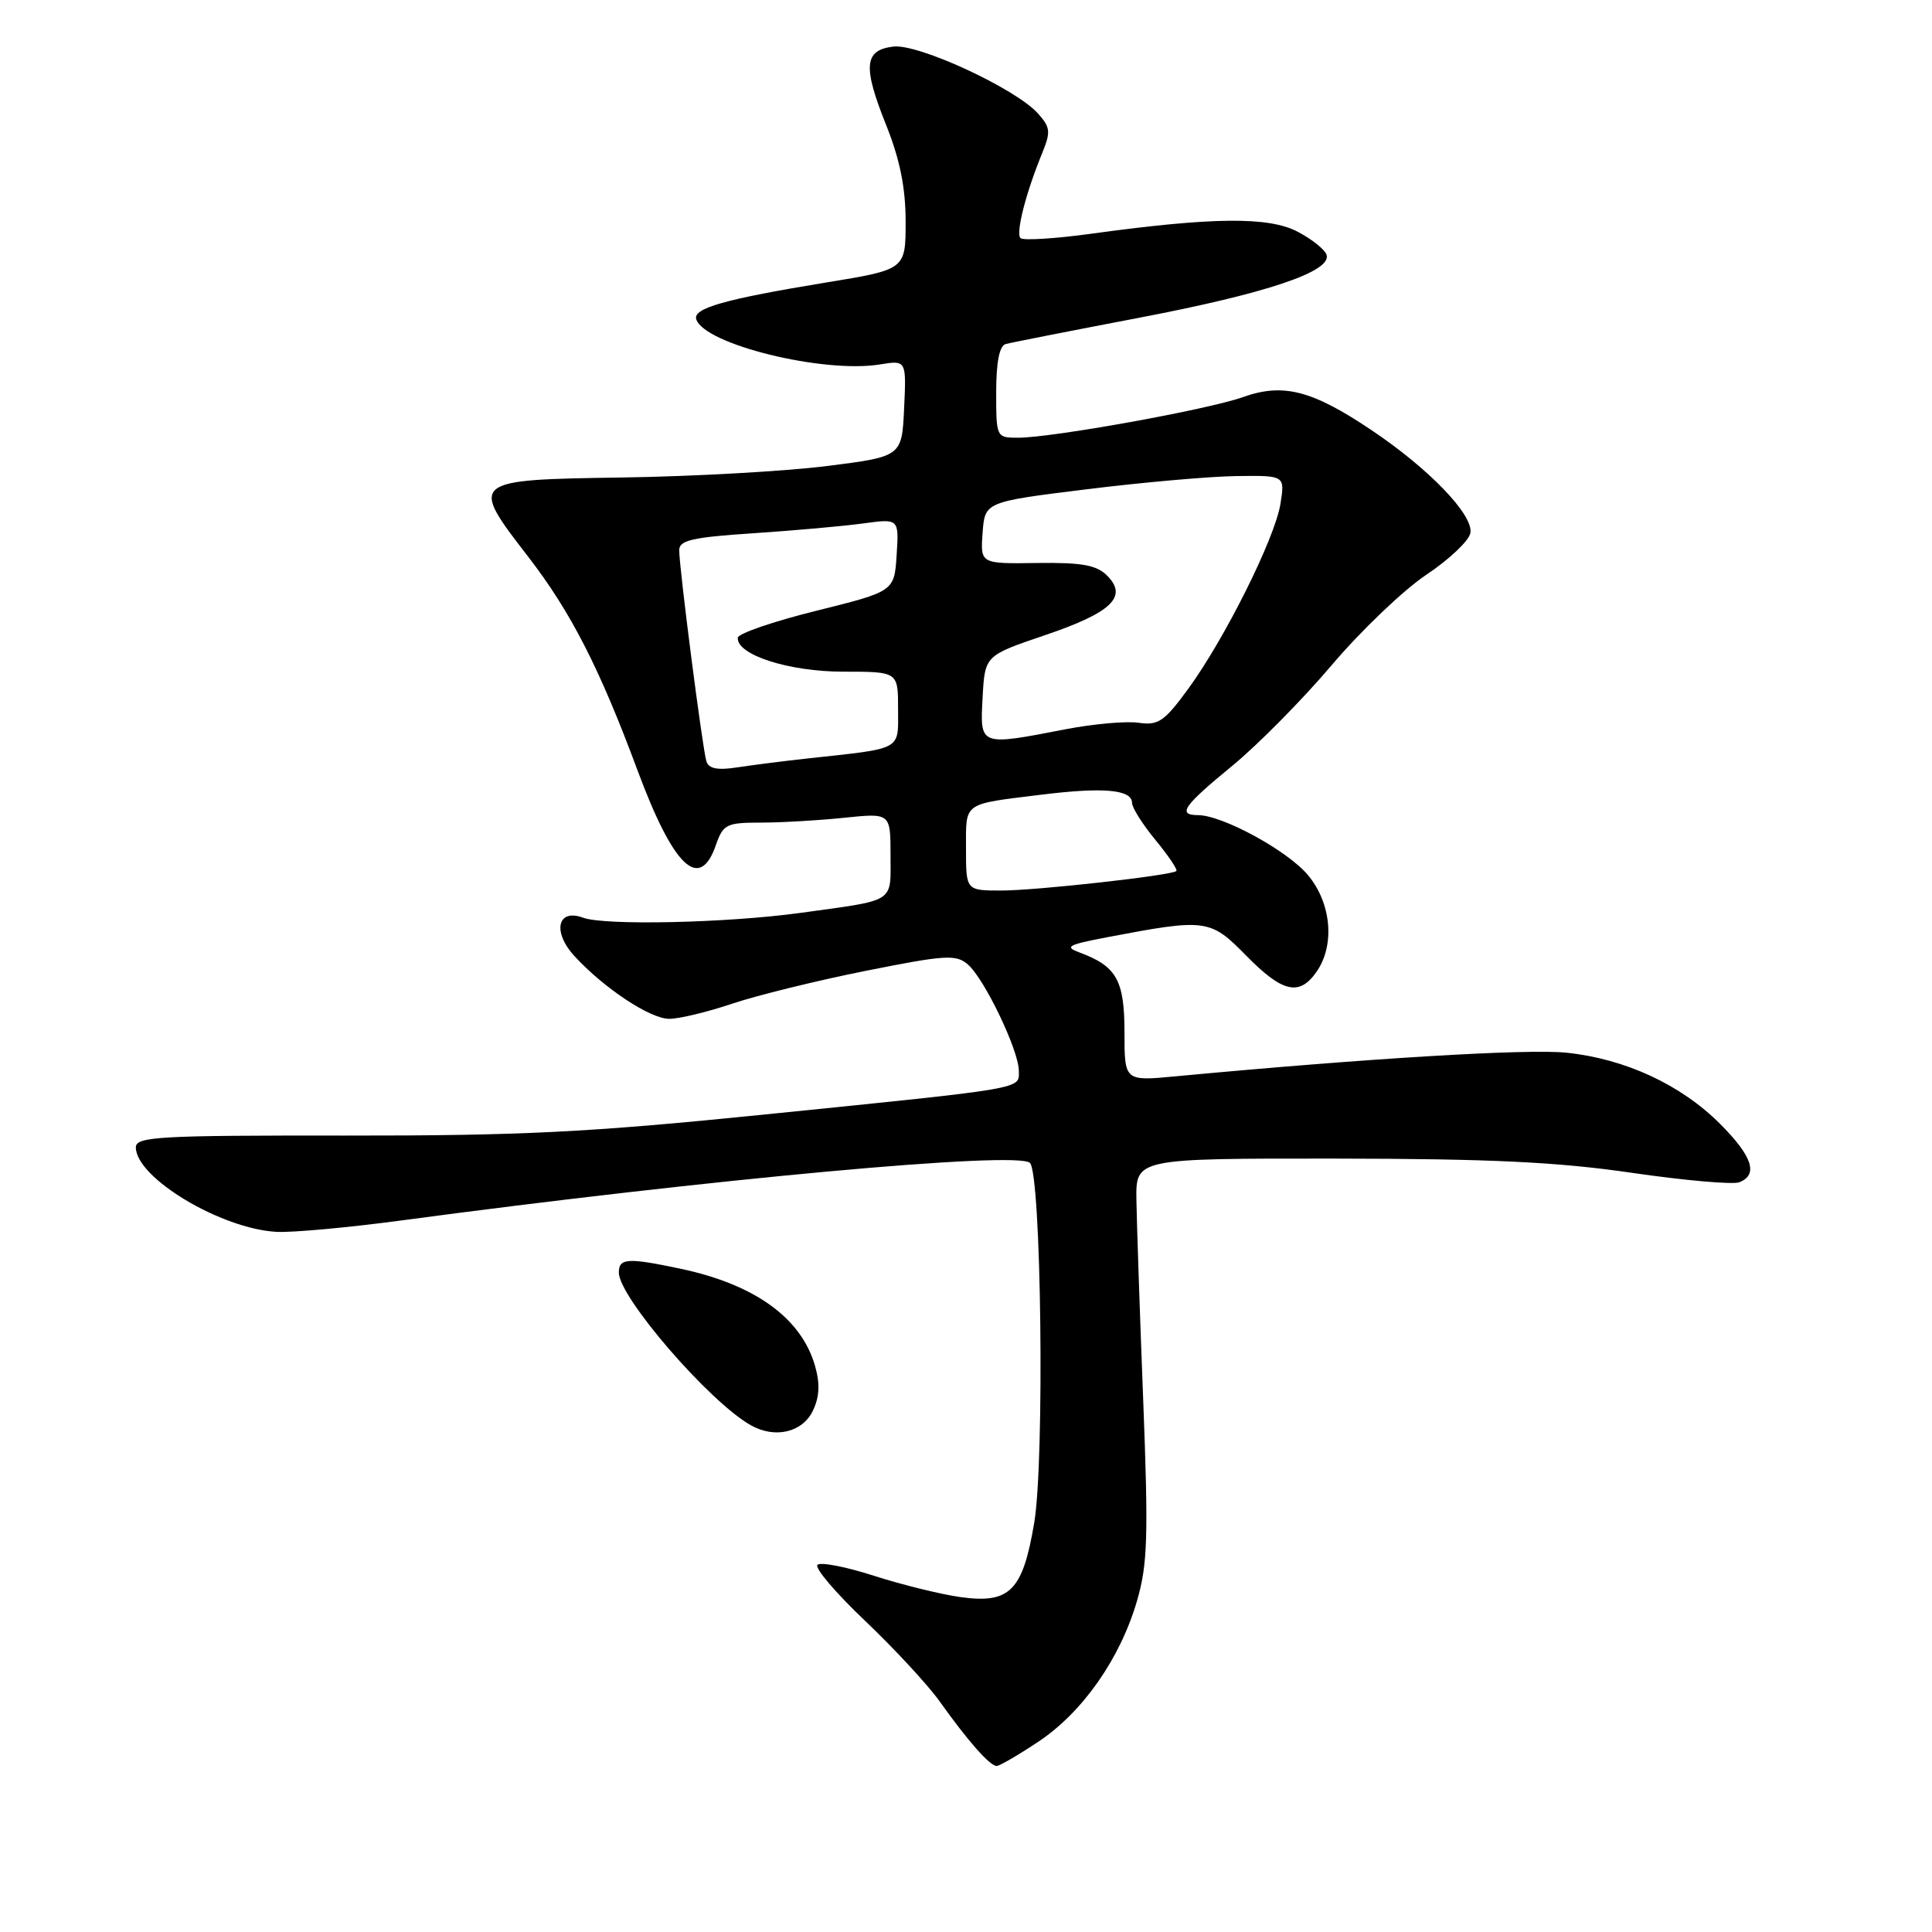 <?xml version="1.0" encoding="UTF-8" standalone="no"?>
<!DOCTYPE svg PUBLIC "-//W3C//DTD SVG 1.1//EN" "http://www.w3.org/Graphics/SVG/1.1/DTD/svg11.dtd" >
<svg xmlns="http://www.w3.org/2000/svg" xmlns:xlink="http://www.w3.org/1999/xlink" version="1.1" viewBox="0 0 256 256">
 <g >
 <path fill="currentColor"
d=" M 137.64 230.75 C 143.48 226.84 148.43 219.77 150.66 212.12 C 152.07 207.26 152.18 203.65 151.48 185.50 C 151.03 173.95 150.63 162.03 150.58 159.00 C 150.50 153.50 150.50 153.50 177.00 153.52 C 197.45 153.54 206.40 153.97 216.20 155.40 C 223.19 156.42 229.60 156.98 230.45 156.66 C 233.02 155.67 232.22 153.22 227.91 148.91 C 222.72 143.72 215.34 140.30 207.59 139.49 C 202.39 138.95 181.20 140.23 155.75 142.62 C 149.00 143.26 149.00 143.26 149.00 136.78 C 149.00 129.89 147.95 128.03 143.07 126.22 C 141.00 125.46 141.47 125.19 146.59 124.21 C 159.83 121.69 160.34 121.75 165.11 126.61 C 169.93 131.52 172.16 132.04 174.44 128.78 C 176.92 125.24 176.42 119.65 173.29 115.93 C 170.56 112.69 162.00 108.03 158.75 108.01 C 155.96 107.99 156.77 106.82 163.30 101.46 C 166.67 98.69 172.60 92.69 176.47 88.12 C 180.34 83.56 185.97 78.18 188.99 76.16 C 192.01 74.15 194.64 71.66 194.83 70.64 C 195.29 68.27 189.37 62.11 181.68 56.96 C 173.83 51.70 170.02 50.72 164.69 52.62 C 160.02 54.28 139.41 58.00 134.90 58.00 C 132.02 58.00 132.00 57.96 132.00 51.97 C 132.00 47.99 132.43 45.82 133.25 45.59 C 133.94 45.40 141.86 43.84 150.86 42.12 C 167.80 38.89 176.47 35.98 175.78 33.77 C 175.56 33.07 173.83 31.69 171.94 30.70 C 168.10 28.69 160.70 28.76 144.67 30.96 C 139.81 31.63 135.56 31.89 135.22 31.55 C 134.57 30.90 135.91 25.62 138.09 20.30 C 139.25 17.46 139.19 16.87 137.51 15.01 C 134.53 11.72 121.72 5.79 118.40 6.17 C 114.50 6.62 114.29 8.77 117.42 16.57 C 119.24 21.13 120.00 24.88 120.00 29.36 C 120.00 35.71 120.00 35.71 109.54 37.42 C 96.03 39.64 91.78 40.84 92.26 42.31 C 93.33 45.63 109.11 49.51 116.59 48.29 C 120.10 47.72 120.10 47.72 119.80 54.11 C 119.50 60.50 119.50 60.50 109.50 61.76 C 104.00 62.45 91.86 63.13 82.51 63.27 C 62.24 63.57 62.16 63.64 69.95 73.72 C 75.63 81.07 79.43 88.49 84.48 102.09 C 89.24 114.89 92.69 118.19 94.85 112.00 C 95.82 109.22 96.25 109.00 100.80 109.00 C 103.50 109.00 108.47 108.71 111.85 108.36 C 118.00 107.72 118.00 107.72 118.00 113.34 C 118.00 119.73 118.83 119.20 106.00 120.97 C 96.28 122.30 80.13 122.66 77.26 121.60 C 73.86 120.34 73.16 123.46 76.12 126.69 C 80.06 130.97 86.15 135.00 88.68 135.00 C 89.99 135.00 93.73 134.10 97.00 133.00 C 100.26 131.90 108.23 129.94 114.72 128.64 C 125.28 126.53 126.68 126.44 128.25 127.80 C 130.45 129.70 135.00 139.20 135.00 141.89 C 135.00 144.35 136.39 144.12 101.00 147.71 C 77.93 150.05 69.03 150.49 45.75 150.47 C 21.02 150.44 18.00 150.61 18.00 152.03 C 18.00 156.07 29.33 162.86 36.69 163.23 C 38.78 163.33 46.12 162.66 53.00 161.74 C 94.34 156.20 134.85 152.49 136.47 154.09 C 137.98 155.57 138.43 193.51 137.04 201.77 C 135.52 210.80 133.82 212.52 127.31 211.63 C 124.71 211.27 119.54 210.00 115.81 208.80 C 112.09 207.60 108.72 206.95 108.32 207.35 C 107.91 207.75 110.76 211.10 114.65 214.79 C 118.53 218.48 122.99 223.30 124.55 225.50 C 128.23 230.67 131.16 234.00 132.06 234.00 C 132.45 234.00 134.96 232.54 137.64 230.75 Z  M 107.72 186.91 C 108.59 185.09 108.67 183.34 108.00 181.00 C 106.18 174.65 100.05 170.21 90.20 168.12 C 83.16 166.63 82.00 166.70 82.00 168.62 C 82.00 171.88 94.02 185.79 99.50 188.86 C 102.71 190.66 106.34 189.80 107.72 186.91 Z  M 128.00 112.47 C 128.00 106.22 127.47 106.60 137.99 105.30 C 146.22 104.28 150.00 104.62 150.00 106.39 C 150.00 107.02 151.40 109.24 153.12 111.32 C 154.83 113.40 156.07 115.24 155.87 115.42 C 155.17 116.01 137.34 118.00 132.68 118.00 C 128.00 118.00 128.00 118.00 128.00 112.47 Z  M 93.60 100.88 C 93.09 99.25 89.99 75.21 90.00 72.90 C 90.00 71.59 91.75 71.19 99.80 70.66 C 105.19 70.30 111.75 69.72 114.36 69.36 C 119.12 68.71 119.12 68.71 118.81 73.53 C 118.50 78.36 118.50 78.36 108.17 80.93 C 102.48 82.34 97.80 83.95 97.76 84.50 C 97.59 86.77 104.53 89.00 111.75 89.00 C 119.00 89.00 119.00 89.00 119.00 93.95 C 119.00 99.51 119.73 99.11 107.00 100.50 C 103.97 100.83 99.82 101.36 97.77 101.67 C 95.08 102.09 93.91 101.86 93.60 100.88 Z  M 130.20 92.43 C 130.50 86.87 130.50 86.87 138.42 84.18 C 147.29 81.18 149.50 79.07 146.70 76.27 C 145.29 74.87 143.36 74.52 137.41 74.60 C 129.90 74.71 129.90 74.71 130.20 70.60 C 130.50 66.50 130.50 66.50 144.00 64.83 C 151.43 63.91 160.37 63.12 163.88 63.08 C 170.26 63.00 170.26 63.00 169.67 66.75 C 168.95 71.30 162.26 84.71 157.39 91.35 C 154.28 95.60 153.47 96.15 150.87 95.77 C 149.24 95.53 144.89 95.92 141.20 96.63 C 129.73 98.85 129.85 98.89 130.20 92.43 Z "/>
</g>
</svg>